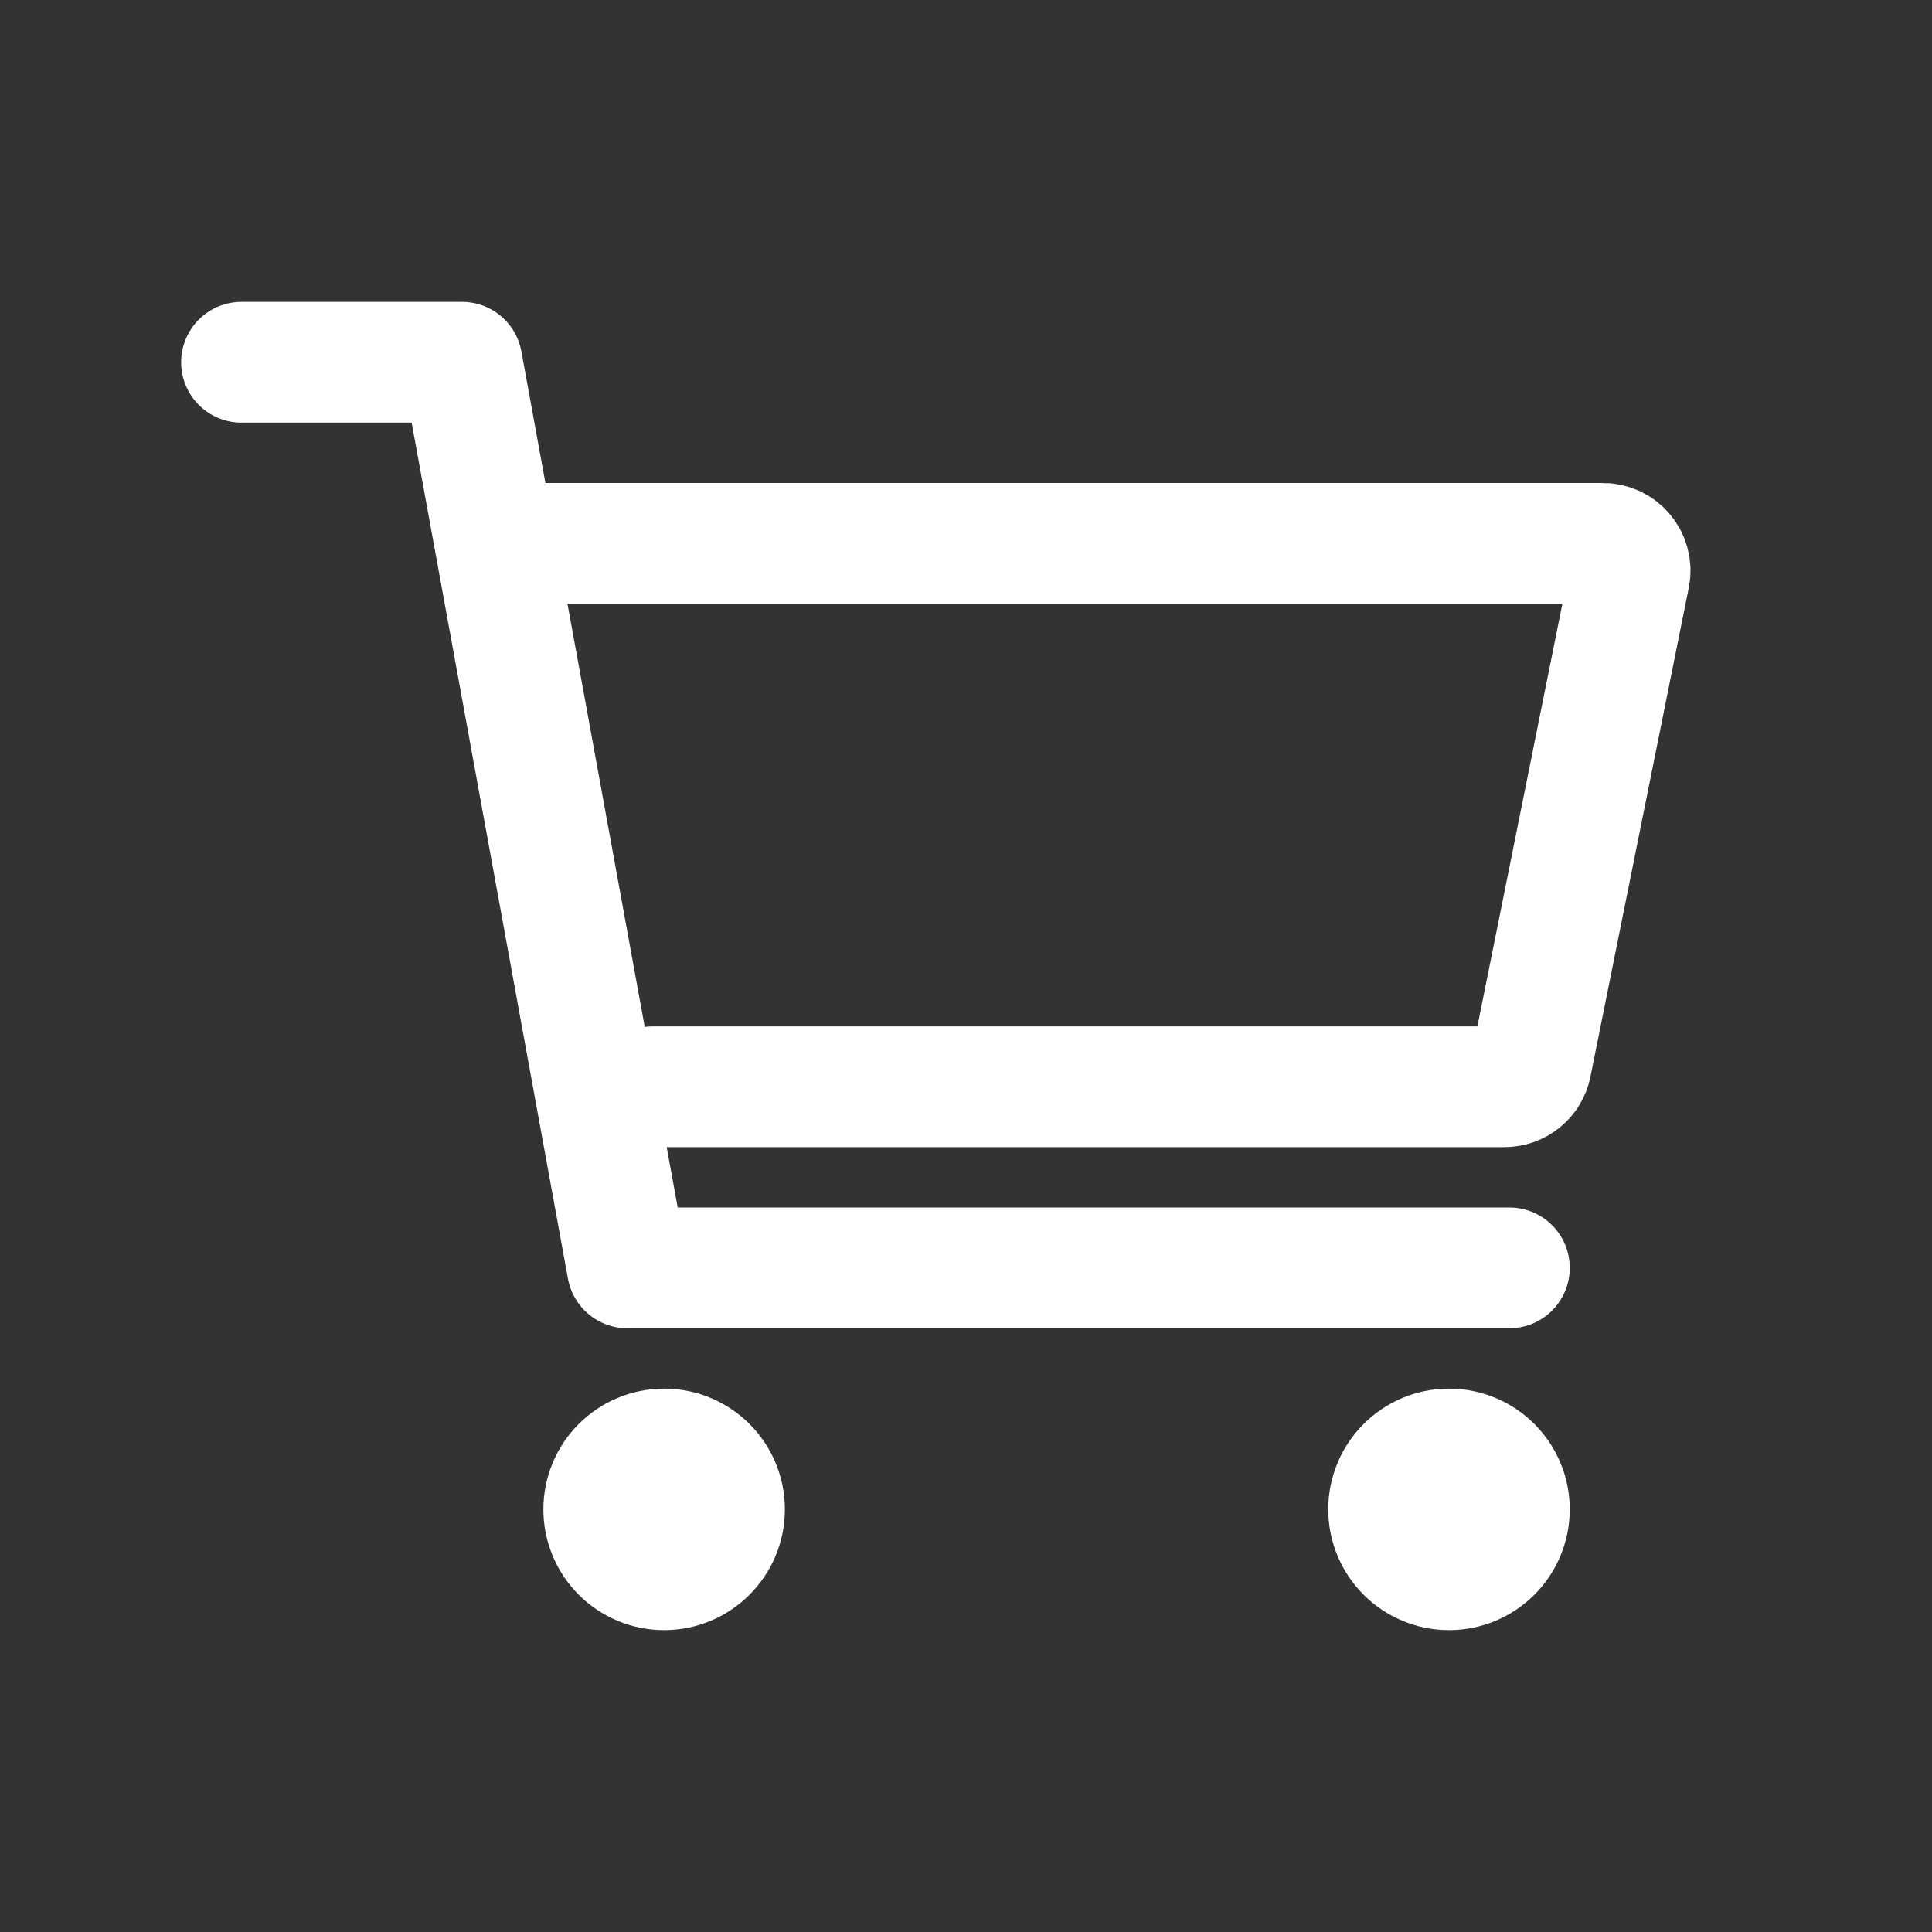 <svg width="32" height="32" viewBox="0 0 32 32" fill="none" xmlns="http://www.w3.org/2000/svg">
<rect x="0" y="0" width="32" height="32" fill="#333333" stroke="none"/>
<path d="M11 26C11.552 26 12 25.552 12 25C12 24.448 11.552 24 11 24C10.448 24 10 24.448 10 25C10 25.552 10.448 26 11 26Z" stroke="#ffffff" stroke-width="2" stroke-linecap="round" stroke-linejoin="round"/>
<path d="M24 26C24.552 26 25 25.552 25 25C25 24.448 24.552 24 24 24C23.448 24 23 24.448 23 25C23 25.552 23.448 26 24 26Z" stroke="#ffffff" stroke-width="2" stroke-linecap="round" stroke-linejoin="round"/>
<path d="M4 6H7.652L10.391 21H25" stroke="#ffffff" stroke-width="2" stroke-linecap="round" stroke-linejoin="round"/>
<path d="M10.81 18H24.918C25.023 18 25.124 17.964 25.205 17.898C25.286 17.832 25.342 17.74 25.362 17.638L26.991 9.538C27.004 9.473 27.003 9.406 26.986 9.341C26.97 9.276 26.94 9.216 26.897 9.165C26.855 9.113 26.801 9.072 26.741 9.043C26.68 9.015 26.614 9 26.547 9H9" stroke="#ffffff" stroke-width="2" stroke-linecap="round" stroke-linejoin="round"/>
</svg>

